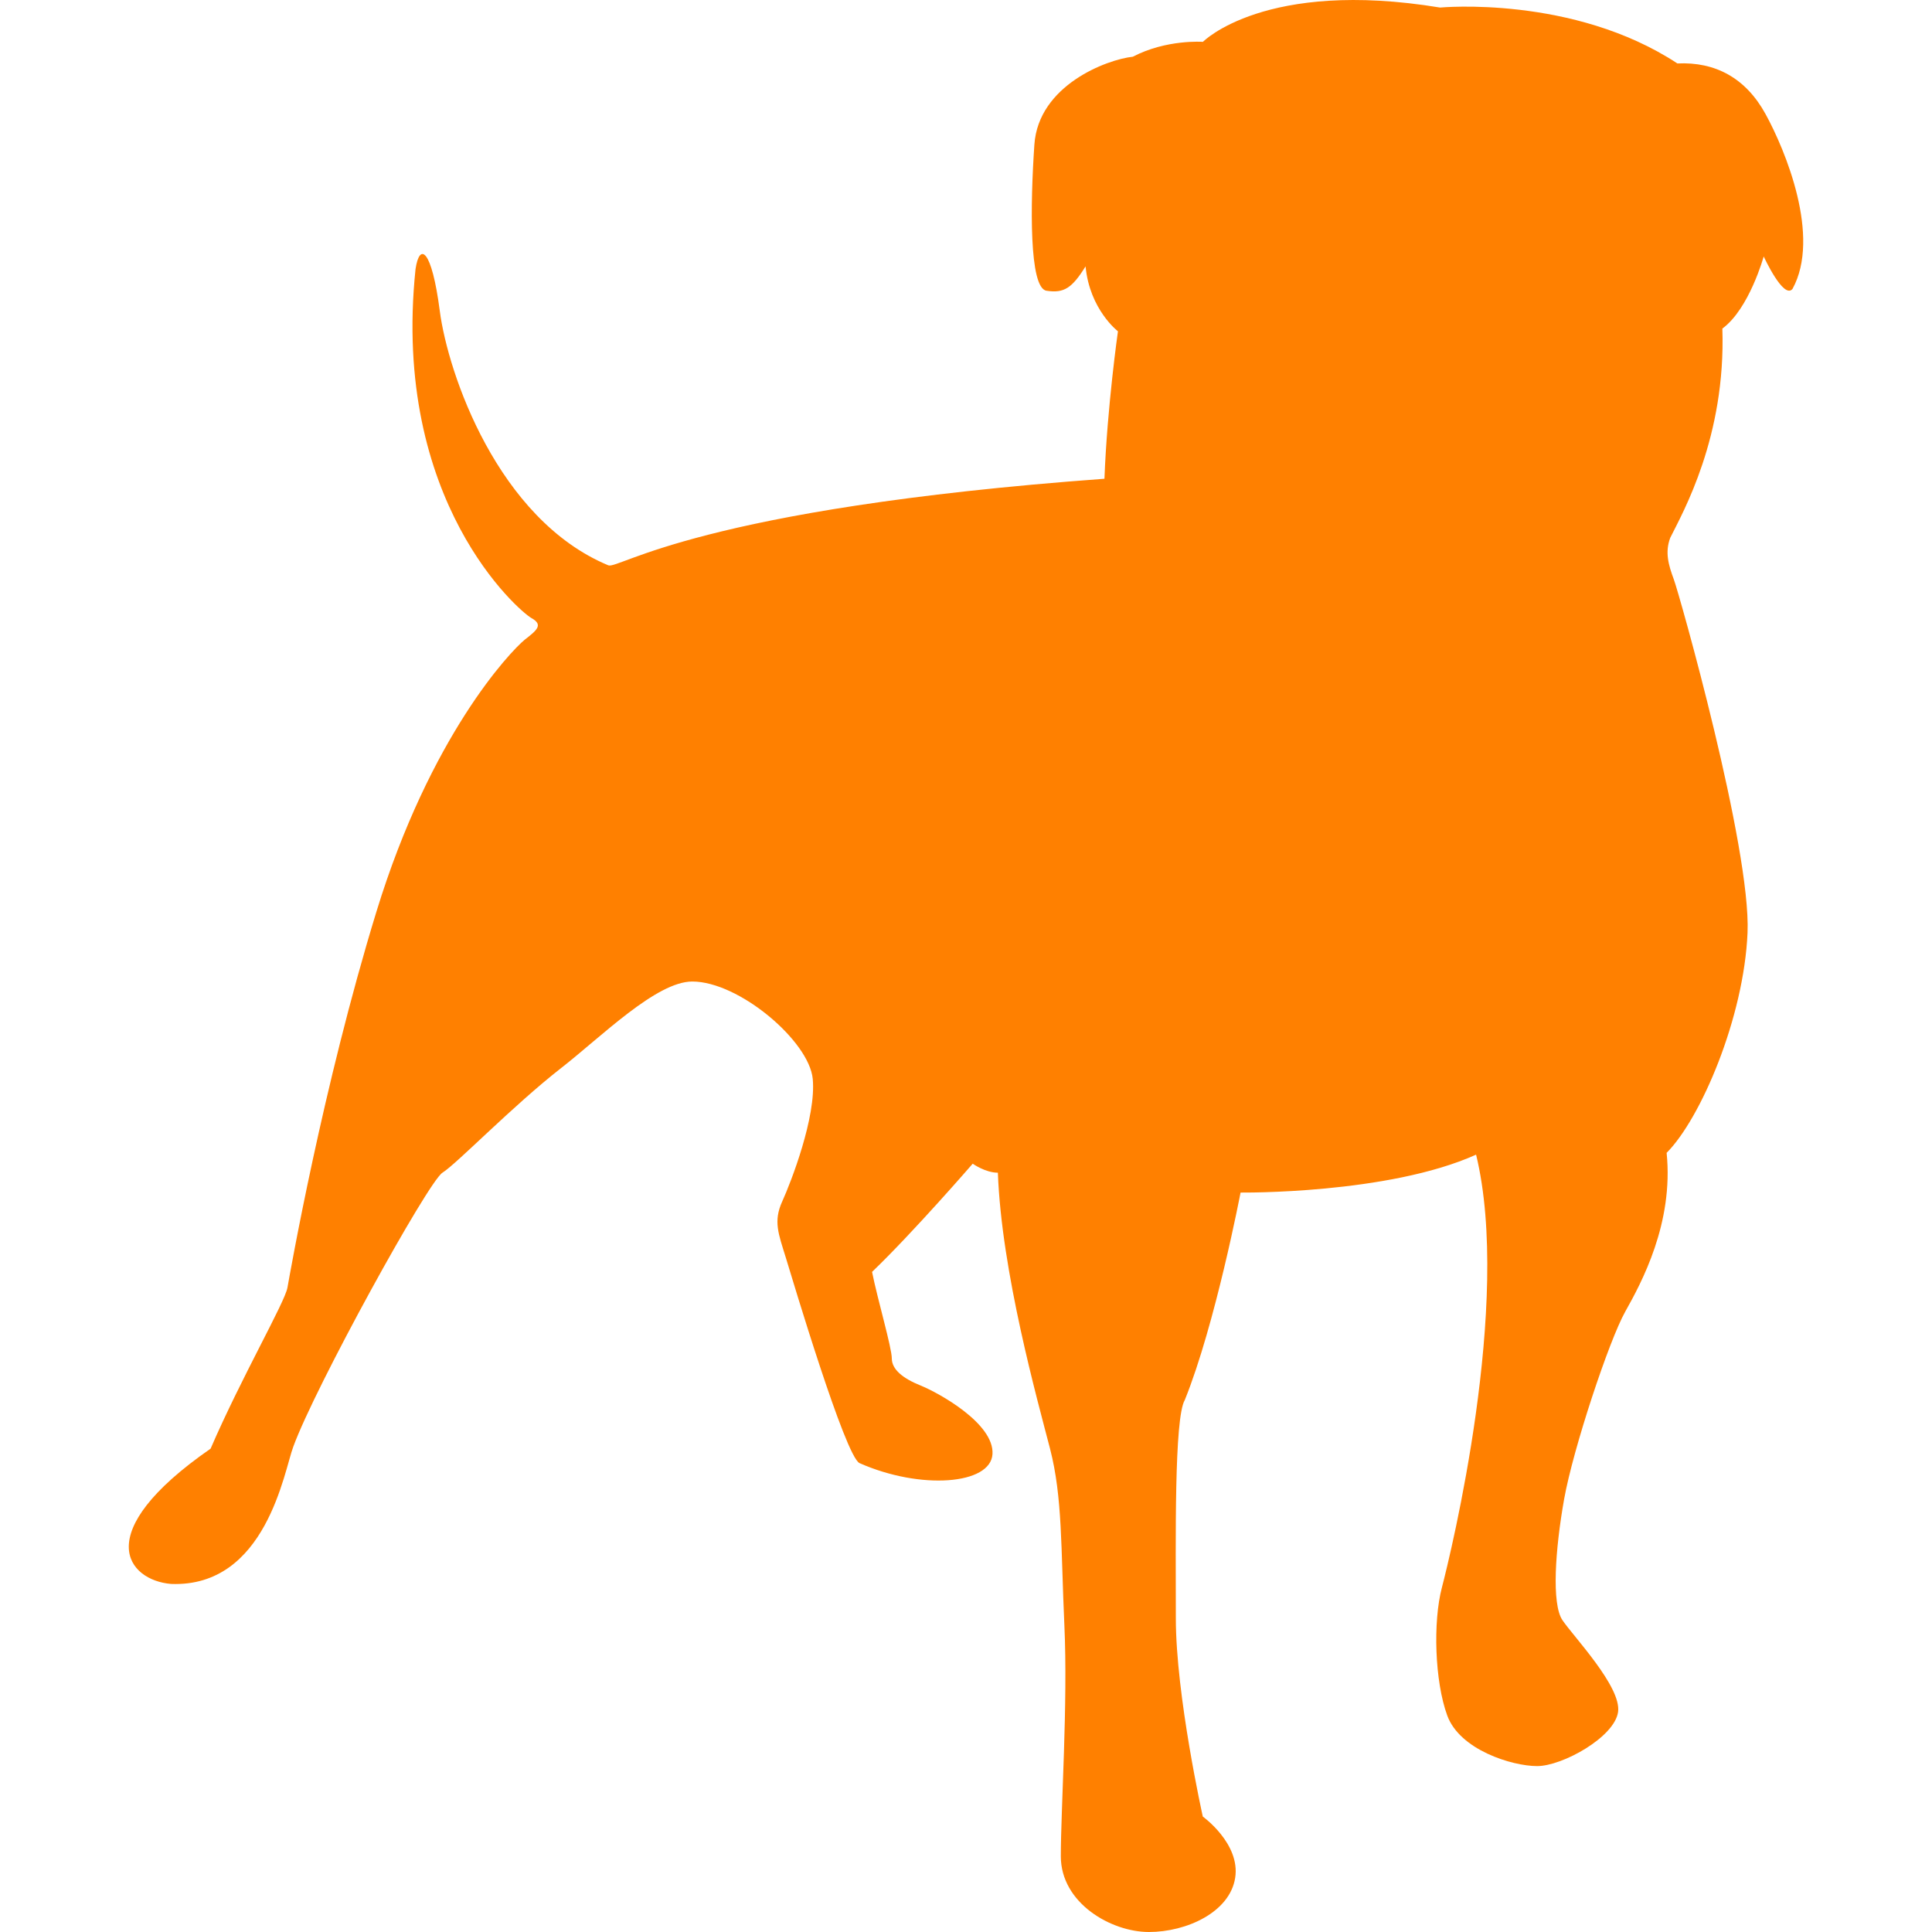 <?xml version="1.0" encoding="iso-8859-1"?>
<!-- Generator: Adobe Illustrator 16.0.0, SVG Export Plug-In . SVG Version: 6.00 Build 0)  -->
<!DOCTYPE svg PUBLIC "-//W3C//DTD SVG 1.1//EN" "http://www.w3.org/Graphics/SVG/1.1/DTD/svg11.dtd">
<svg xmlns="http://www.w3.org/2000/svg" xmlns:xlink="http://www.w3.org/1999/xlink" version="1.1" id="Capa_1" x="0px" y="0px" width="512px" height="512px" viewBox="0 0 90 90" style="enable-background:new 0 0 90 90;" xml:space="preserve">
<g>
	<path id="Zynga" d="M67.086,0.352c0,0,6.197-0.588,11.054,2.604c1.76-0.084,3.182,0.674,4.104,2.354   c0.923,1.68,2.596,5.713,1.257,8.15c-0.418,0.504-1.341-1.514-1.341-1.514s-0.67,2.438-1.926,3.361   c0.168,5.041-1.842,8.568-2.428,9.746c-0.252,0.672-0.084,1.262,0.166,1.934c0.252,0.672,3.603,12.518,3.435,16.467   c-0.168,3.948-2.177,8.653-3.769,10.25c0.334,3.276-1.173,6.051-1.927,7.395s-2.428,6.385-2.848,8.736   c-0.419,2.354-0.586,4.875-0.083,5.631s2.763,3.109,2.596,4.285c-0.168,1.176-2.596,2.52-3.769,2.52   c-1.172,0-3.603-0.756-4.188-2.354c-0.585-1.597-0.67-4.367-0.25-5.963c0.418-1.599,3.267-13.275,1.593-20.166   c-4.104,1.848-10.972,1.766-10.972,1.766s-1.172,6.133-2.596,9.66c-0.502,0.84-0.419,6.555-0.419,10.166   c0,3.613,1.256,9.242,1.256,9.242s1.759,1.262,1.508,2.856C57.29,89.076,55.278,90,53.52,90c-1.758,0-4.103-1.344-4.103-3.529   c0-2.184,0.333-7.141,0.166-10.754c-0.166-3.613-0.082-5.965-0.669-8.234c-0.587-2.269-2.261-8.233-2.429-12.854   c-0.586,0-1.172-0.42-1.172-0.42s-2.764,3.192-4.689,5.041c0.251,1.26,0.92,3.528,0.92,4.033c0,0.504,0.504,0.924,1.341,1.26   c0.837,0.338,3.432,1.766,3.349,3.192c-0.084,1.429-3.35,1.681-6.197,0.421c-0.669-0.337-3.098-8.484-3.433-9.578   c-0.336-1.093-0.587-1.681-0.167-2.605c0.418-0.922,1.591-3.947,1.424-5.713c-0.168-1.764-3.434-4.537-5.611-4.537   c-1.675,0-4.234,2.568-6.113,4.033c-2.261,1.766-4.856,4.453-5.526,4.873c-0.671,0.422-5.946,10-6.951,12.771   c-0.418,1.093-1.255,6.556-5.692,6.386c-2.01-0.168-3.853-2.353,1.842-6.302c1.445-3.34,3.455-6.807,3.58-7.5   c0.125-0.692,1.633-9.325,4.146-17.518c2.512-8.191,6.218-12.098,6.907-12.666c0.566-0.439,0.88-0.693,0.314-1.008   c-0.564-0.314-6.531-5.42-5.4-16.258c0.188-1.26,0.754-0.945,1.13,1.953c0.377,2.898,2.7,9.705,7.851,11.848   c0.502,0.188,4.208-2.646,23.111-4.033c0.126-3.34,0.629-6.869,0.629-6.869s-1.318-1.008-1.508-3.025   c-0.628,1.01-1.004,1.262-1.821,1.135c-0.815-0.125-0.754-4.031-0.564-6.805c0.189-2.773,3.392-3.971,4.586-4.096   c1.568-0.82,3.265-0.693,3.265-0.693S58.921-0.992,67.086,0.352z" fill="#ff8000"/>
</g>
<g>
</g>
<g>
</g>
<g>
</g>
<g>
</g>
<g>
</g>
<g>
</g>
<g>
</g>
<g>
</g>
<g>
</g>
<g>
</g>
<g>
</g>
<g>
</g>
<g>
</g>
<g>
</g>
<g>
</g>
</svg>
